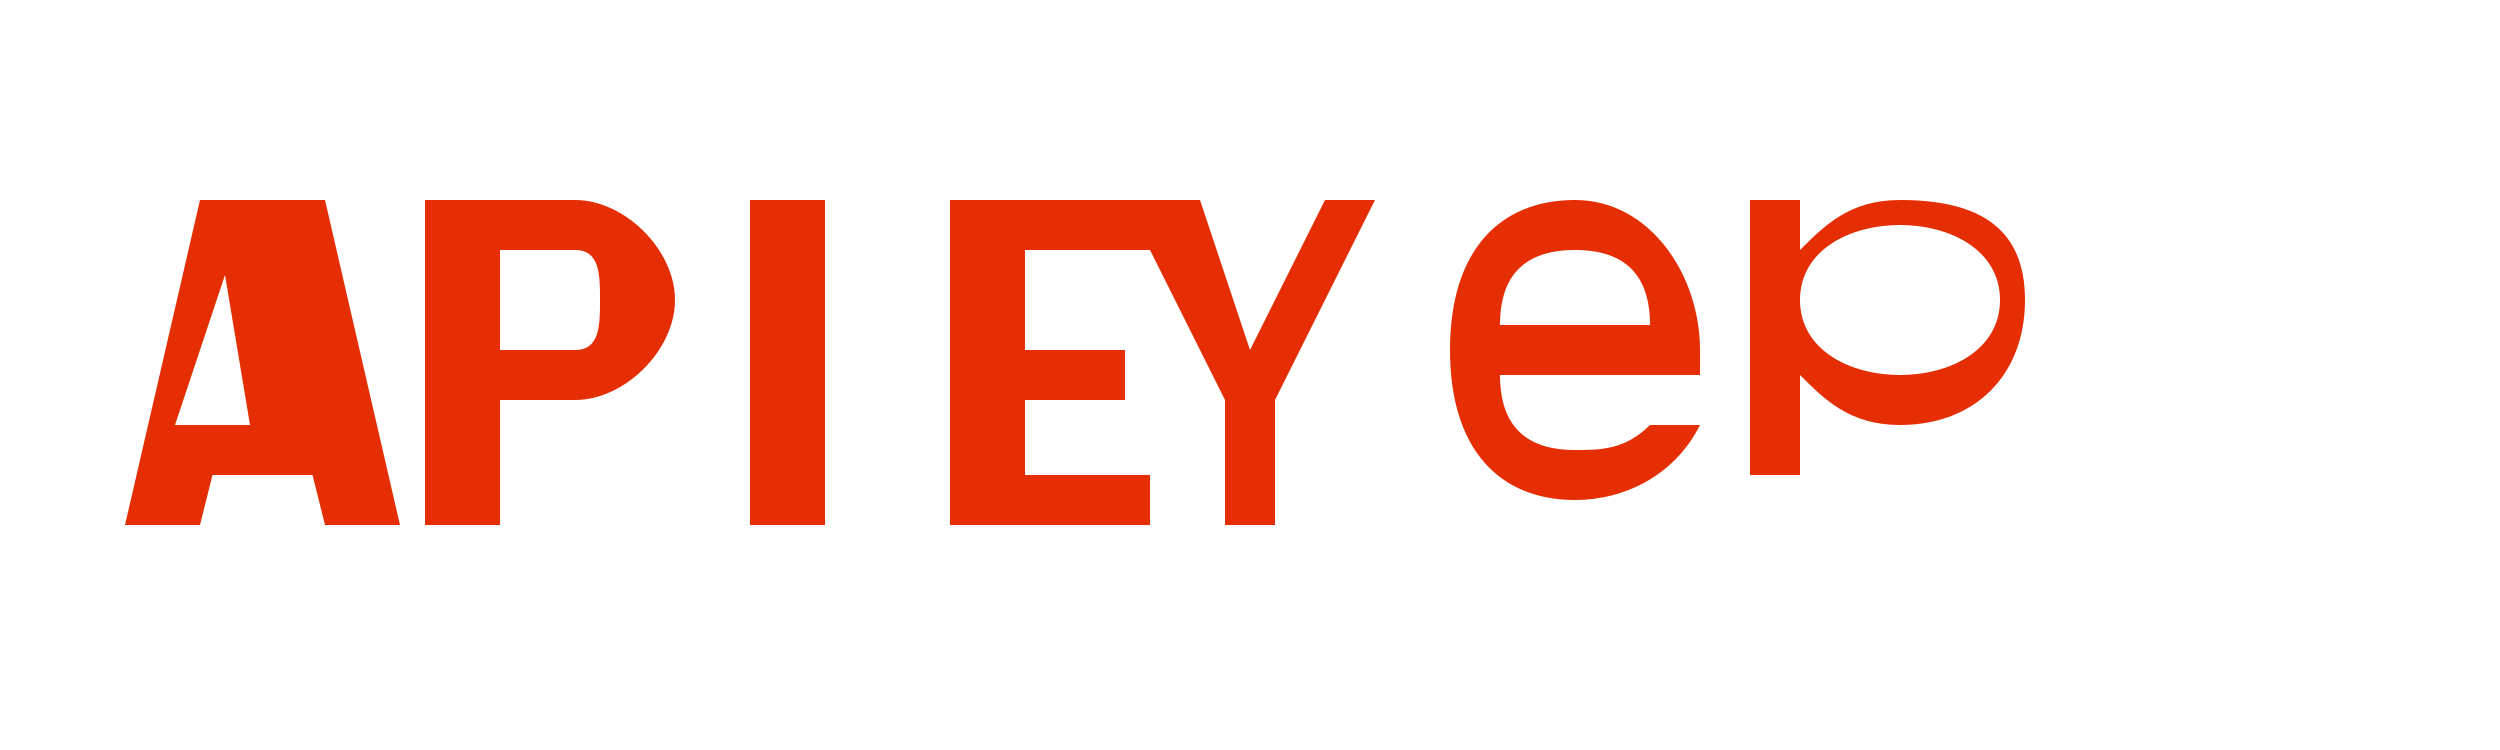 <svg xmlns="http://www.w3.org/2000/svg" viewBox="0 0 100 30" fill="#E62E04">
  <path d="M8 8L5 21h3l.5-2h4l.5 2h3L13 8H8zm1 3l1 6h-3l2-6zm8-3v13h3v-5h3c2 0 4-2 4-4s-2-4-4-4h-6zm3 2h3c1 0 1 1 1 2s0 2-1 2h-3v-4zm10-2v13h3v-13h-3zm8 0v13h8v-2h-5v-3h4v-2h-4v-4h5V8h-8zm15 0l-3 6-2-6h-3l4 8v5h2v-5l4-8h-2zm10 0c-3 0-5 2-5 6s2 6 5 6c2 0 4-1 5-3h-2c-1 1-2 1-3 1-2 0-3-1-3-3h8v-1c0-3-2-6-5-6zm-3 5c0-2 1-3 3-3s3 1 3 3h-6zm16-5c-2 0-3 1-4 2v-2h-2v11h2v-4c1 1 2 2 4 2 3 0 5-2 5-5s-2-4-5-4zm0 7c-2 0-4-1-4-3s2-3 4-3 4 1 4 3-2 3-4 3z"/>
</svg>
